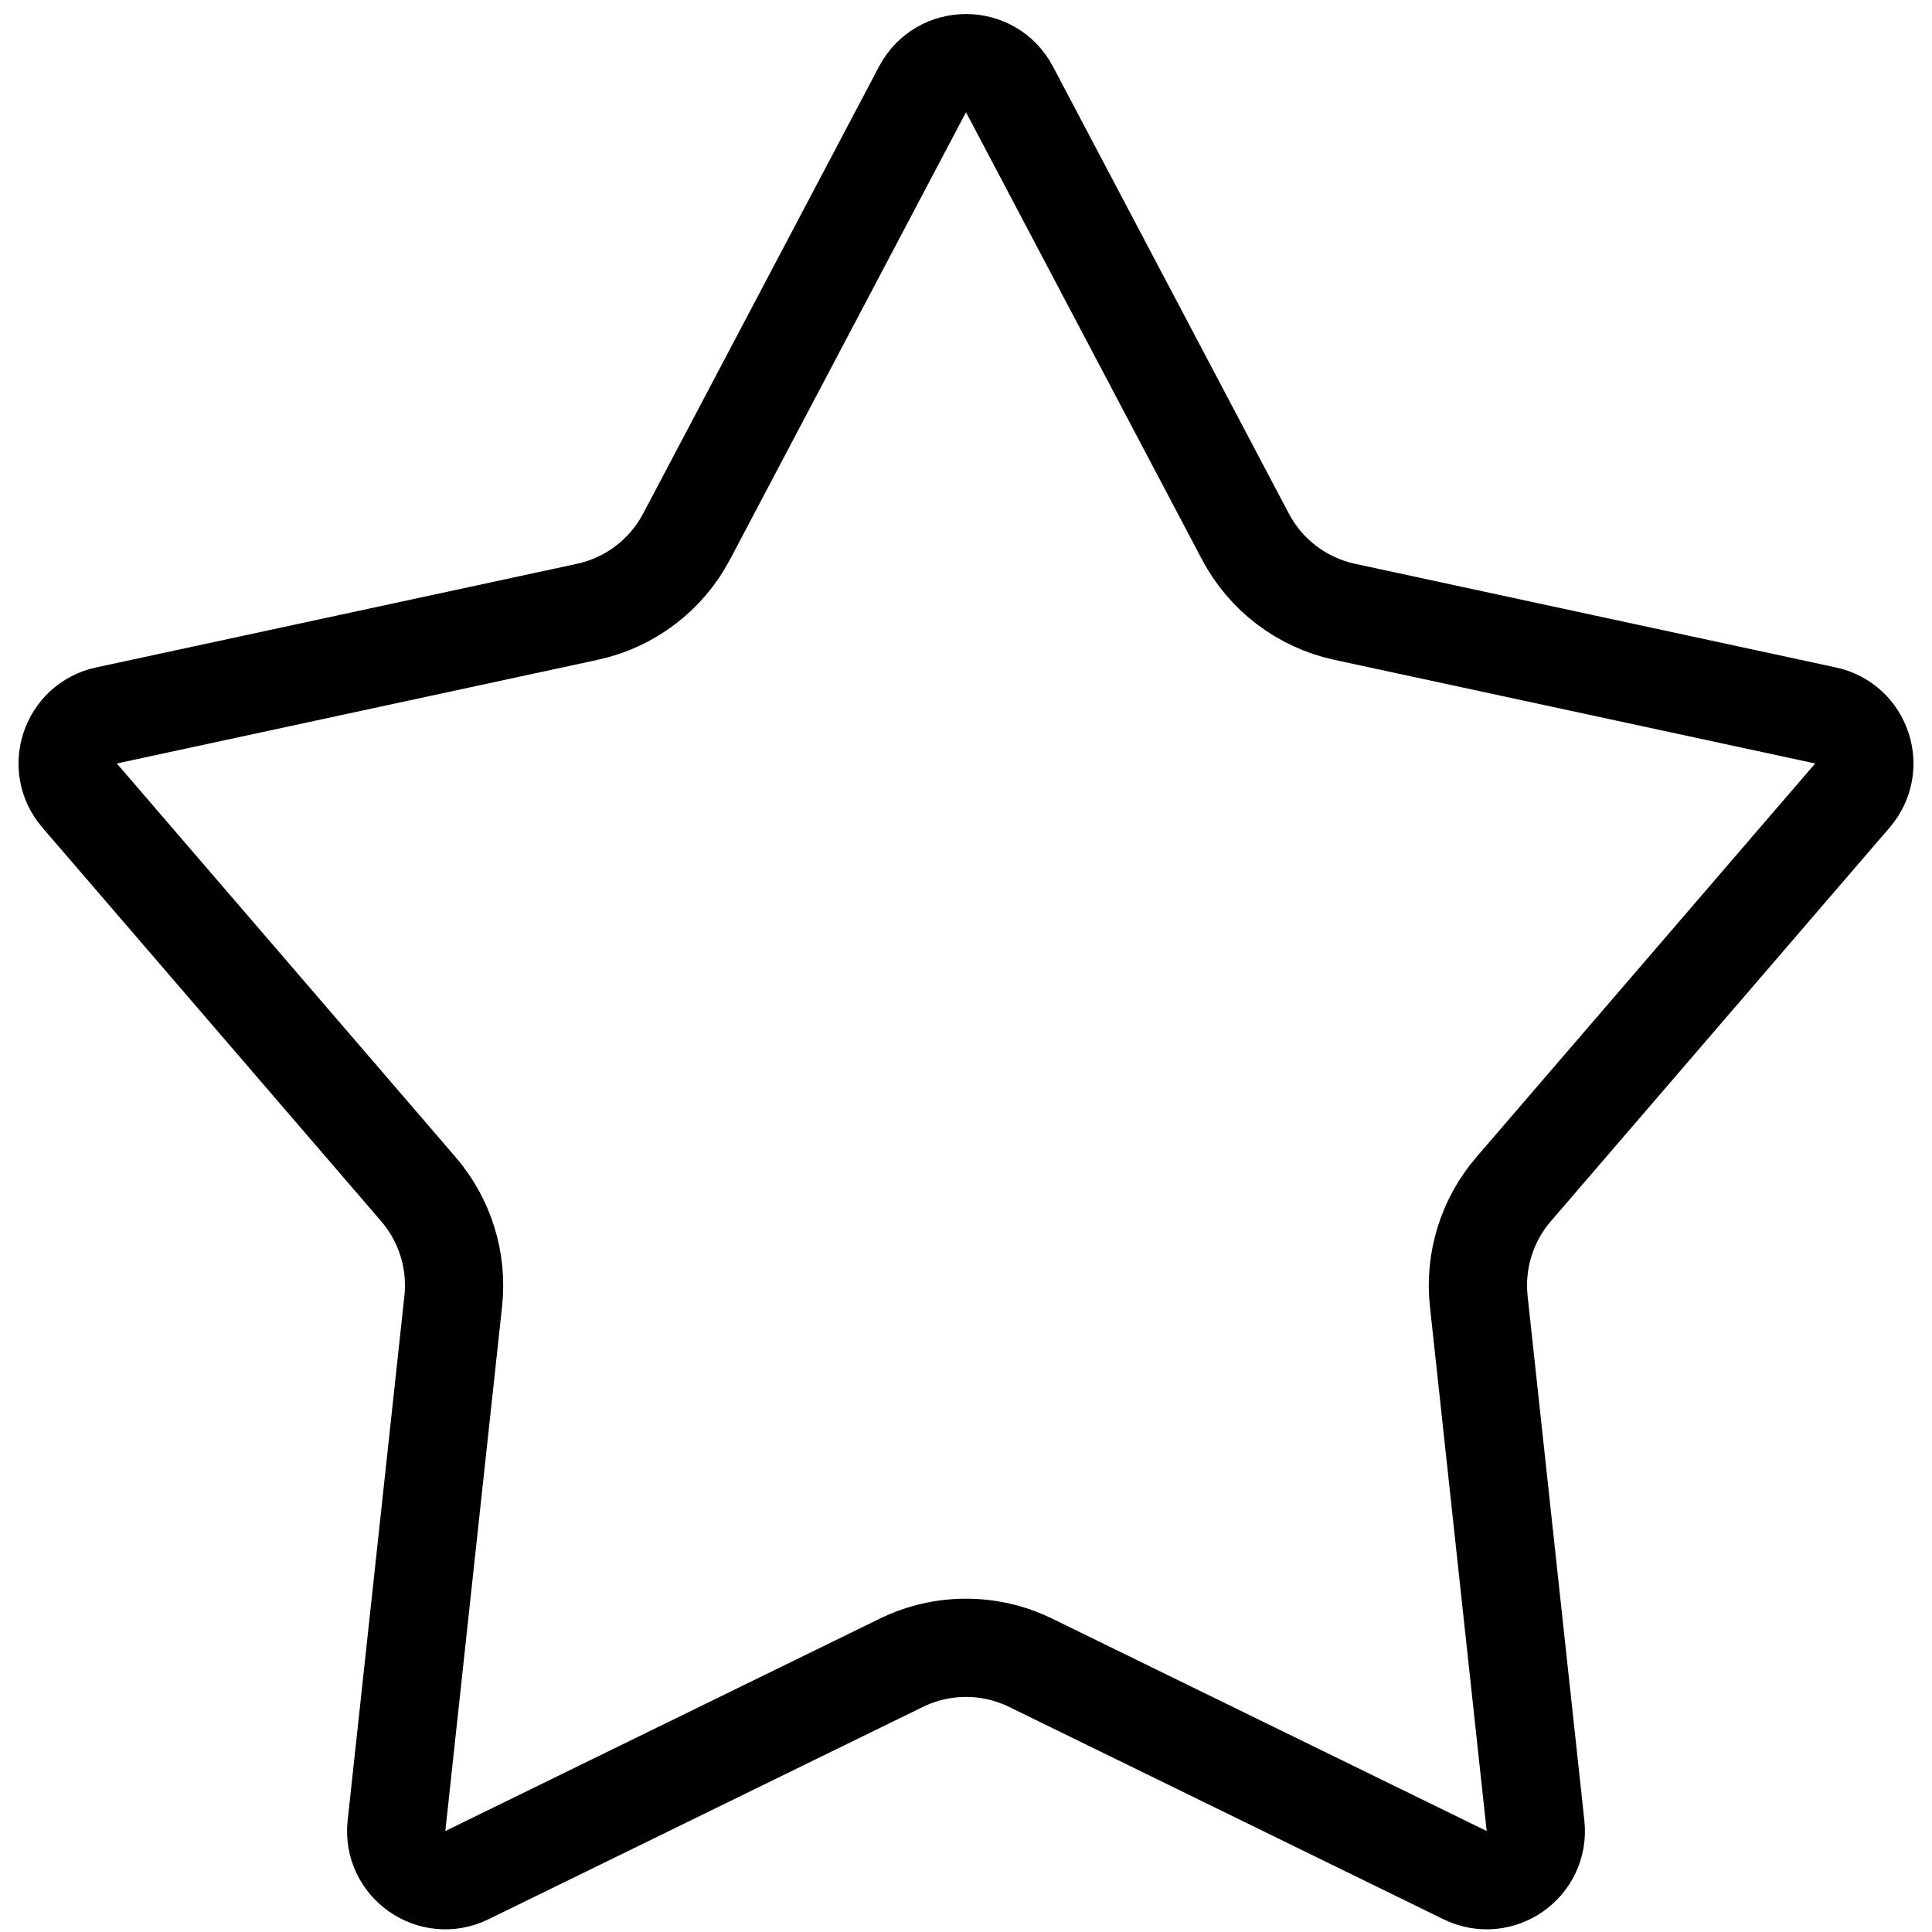 <svg width="59" height="59" viewBox="0 0 59 59" fill="none" xmlns="http://www.w3.org/2000/svg">
<path d="M30.827 2.728L38.033 16.385C38.654 17.562 39.764 18.404 41.065 18.684L55.749 21.849C56.862 22.088 57.312 23.431 56.57 24.293L46.222 36.317C45.41 37.261 45.025 38.499 45.159 39.737L46.892 55.755C47.019 56.929 45.803 57.783 44.742 57.264L31.476 50.779C30.229 50.169 28.771 50.169 27.524 50.779L14.258 57.264C13.197 57.783 11.981 56.929 12.108 55.755L13.841 39.737C13.975 38.499 13.59 37.261 12.778 36.317L2.43 24.293C1.688 23.431 2.138 22.088 3.251 21.849L17.935 18.684C19.236 18.404 20.346 17.562 20.967 16.385L28.173 2.728C28.736 1.662 30.264 1.662 30.827 2.728Z" stroke="black" stroke-width="3"/>
</svg>
